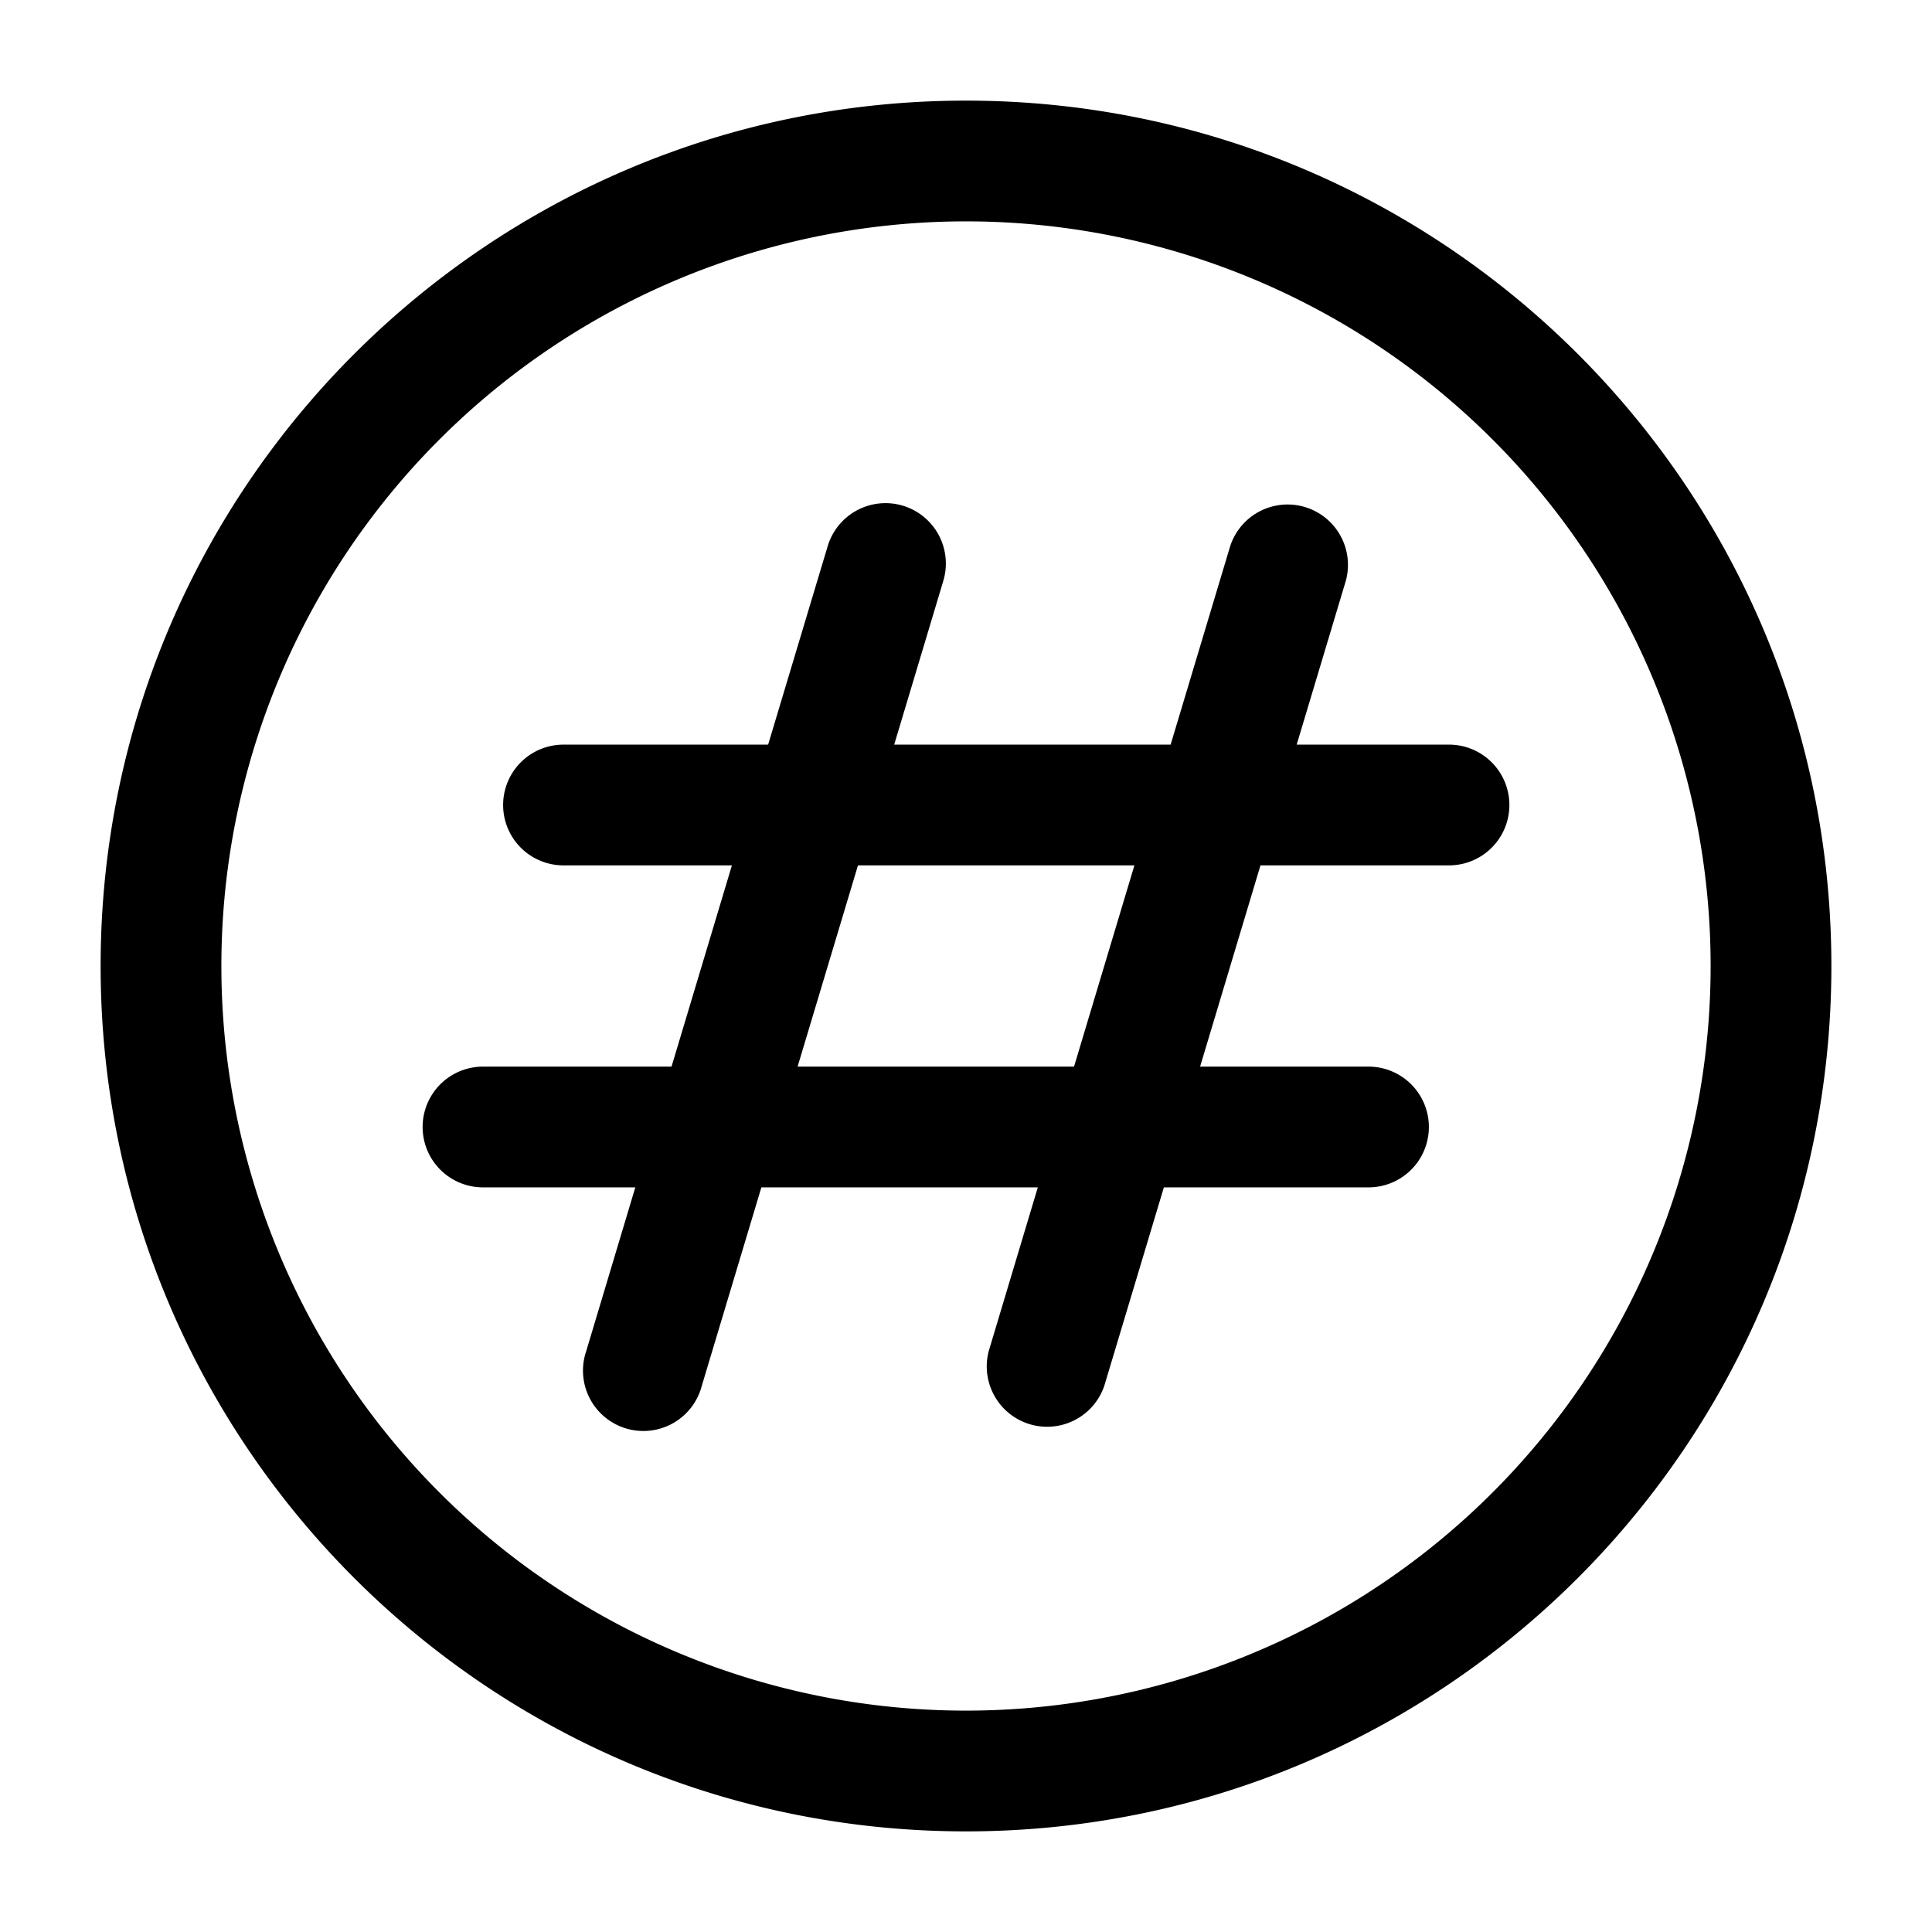 <svg xmlns="http://www.w3.org/2000/svg" width="1em" height="1em" viewBox="0 0 24 24"><g fill="currentColor" fill-rule="evenodd" clip-rule="evenodd"><path d="M11.216 6.282a.75.75 0 0 1 .502.934l-.61 2.034h3.434l.74-2.466a.75.75 0 0 1 1.436.432l-.61 2.034H18a.75.75 0 0 1 0 1.5h-2.342l-.75 2.5H17a.75.75 0 0 1 0 1.5h-2.542l-.74 2.465a.75.75 0 0 1-1.436-.43l.61-2.035H9.458l-.74 2.465a.75.75 0 1 1-1.436-.43l.61-2.035H6a.75.75 0 0 1 0-1.5h2.342l.75-2.5H7a.75.75 0 0 1 0-1.5h2.542l.74-2.466a.75.75 0 0 1 .934-.502m-.558 4.468h3.434l-.75 2.5H9.908z"/><path d="M12 1.25C6.063 1.25 1.25 6.063 1.25 12S6.063 22.75 12 22.75S22.75 17.937 22.75 12S17.937 1.25 12 1.25M2.75 12a9.25 9.25 0 1 1 18.5 0a9.25 9.25 0 0 1-18.5 0"/></g></svg>